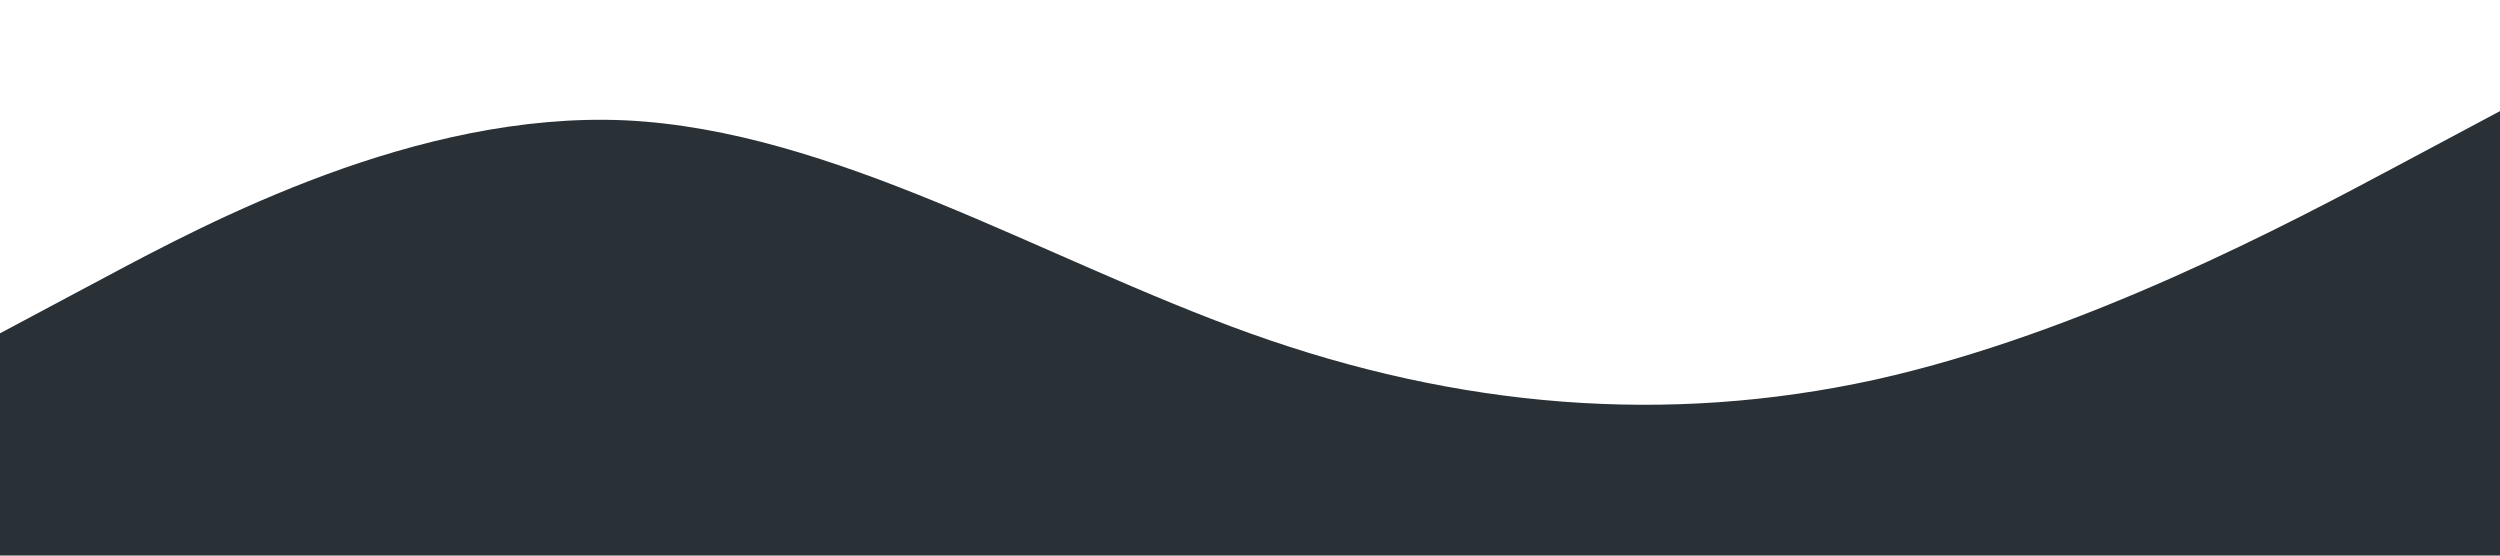 <?xml version="1.0" standalone="no"?><svg xmlns="http://www.w3.org/2000/svg" viewBox="0 0 1440 320"><path fill="#2a3136" fill-opacity="1" d="M0,192L60,160C120,128,240,64,360,69.3C480,75,600,149,720,192C840,235,960,245,1080,218.7C1200,192,1320,128,1380,96L1440,64L1440,320L1380,320C1320,320,1200,320,1080,320C960,320,840,320,720,320C600,320,480,320,360,320C240,320,120,320,60,320L0,320Z"></path></svg>